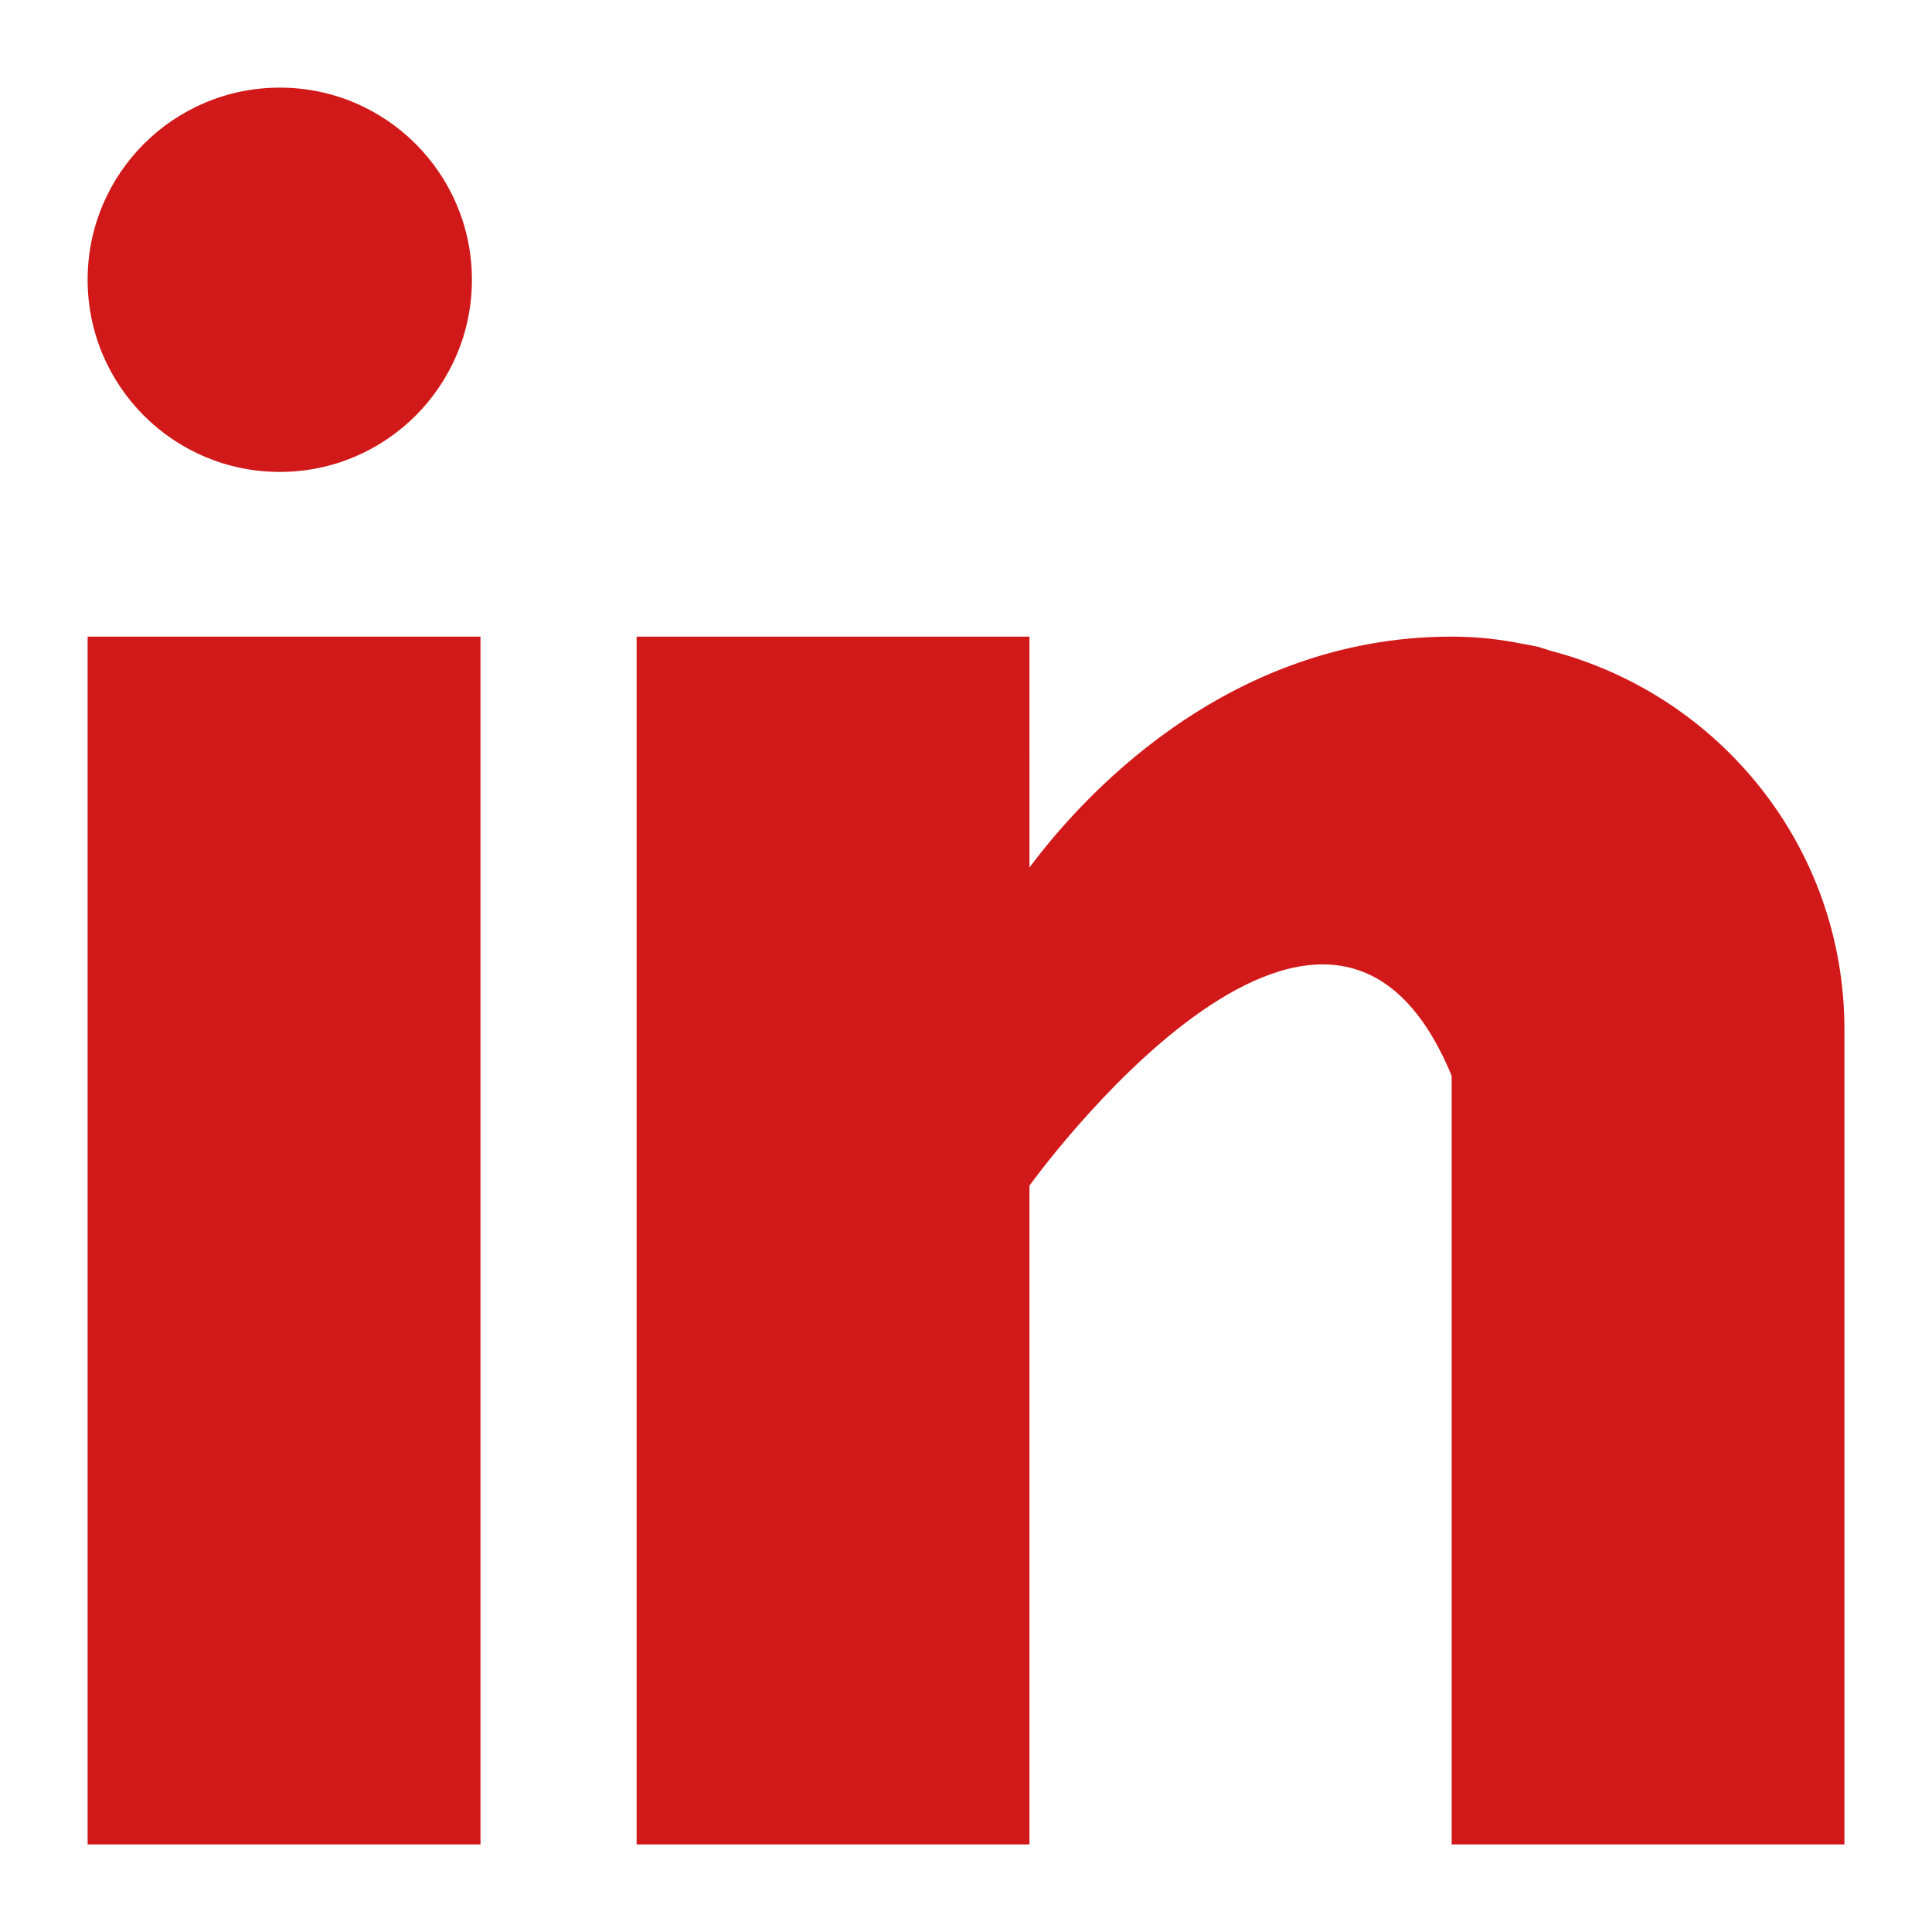 <svg xmlns="http://www.w3.org/2000/svg" xmlns:xlink="http://www.w3.org/1999/xlink" version="1.1" width="1000" height="1000" viewBox="0 0 1000 1000" xml:space="preserve">
<desc>Created with Fabric.js 3.5.0</desc>
<defs>
</defs>
<rect x="0" y="0" width="100%" height="100%" fill="rgba(0,0,0,0)"/>
<g transform="matrix(1.776 0 0 1.776 500.008 500.008)" id="660594">
<g style="" vector-effect="non-scaling-stroke">
		<g transform="matrix(1 0 0 1 -198.752 80)" id="Capa_1">
<rect style="stroke: none; stroke-width: 1; stroke-dasharray: none; stroke-linecap: butt; stroke-dashoffset: 0; stroke-linejoin: miter; stroke-miterlimit: 4; is-custom-font: none; font-file-url: none; fill: rgb(210,25,25); fill-rule: nonzero; opacity: 1;" x="-57.248" y="-176" rx="0" ry="0" width="114.496" height="352"/>
</g>
		<g transform="matrix(1 0 0 1 80 80)" id="Capa_1">
<path style="stroke: none; stroke-width: 1; stroke-dasharray: none; stroke-linecap: butt; stroke-dashoffset: 0; stroke-linejoin: miter; stroke-miterlimit: 4; is-custom-font: none; font-file-url: none; fill: rgb(210,25,25); fill-rule: nonzero; opacity: 1;" transform=" translate(-336, -336)" d="M 426.368 164.128 c -1.216 -0.384 -2.368 -0.8 -3.648 -1.152 c -1.536 -0.352 -3.072 -0.64 -4.64 -0.896 c -6.08 -1.216 -12.736 -2.08 -20.544 -2.08 l 0 0 l 0 0 c -66.752 0 -109.088 48.544 -123.04 67.296 V 160 H 160 v 352 h 114.496 V 320 c 0 0 86.528 -120.512 123.04 -32 c 0 79.008 0 224 0 224 H 512 V 274.464 C 512 221.28 475.552 176.96 426.368 164.128 z" stroke-linecap="round"/>
</g>
		<g transform="matrix(1 0 0 1 -200 -200)" id="Capa_1">
<circle style="stroke: none; stroke-width: 1; stroke-dasharray: none; stroke-linecap: butt; stroke-dashoffset: 0; stroke-linejoin: miter; stroke-miterlimit: 4; is-custom-font: none; font-file-url: none; fill: rgb(210,25,25); fill-rule: nonzero; opacity: 1;" cx="0" cy="0" r="56"/>
</g>
</g>
</g>
</svg>